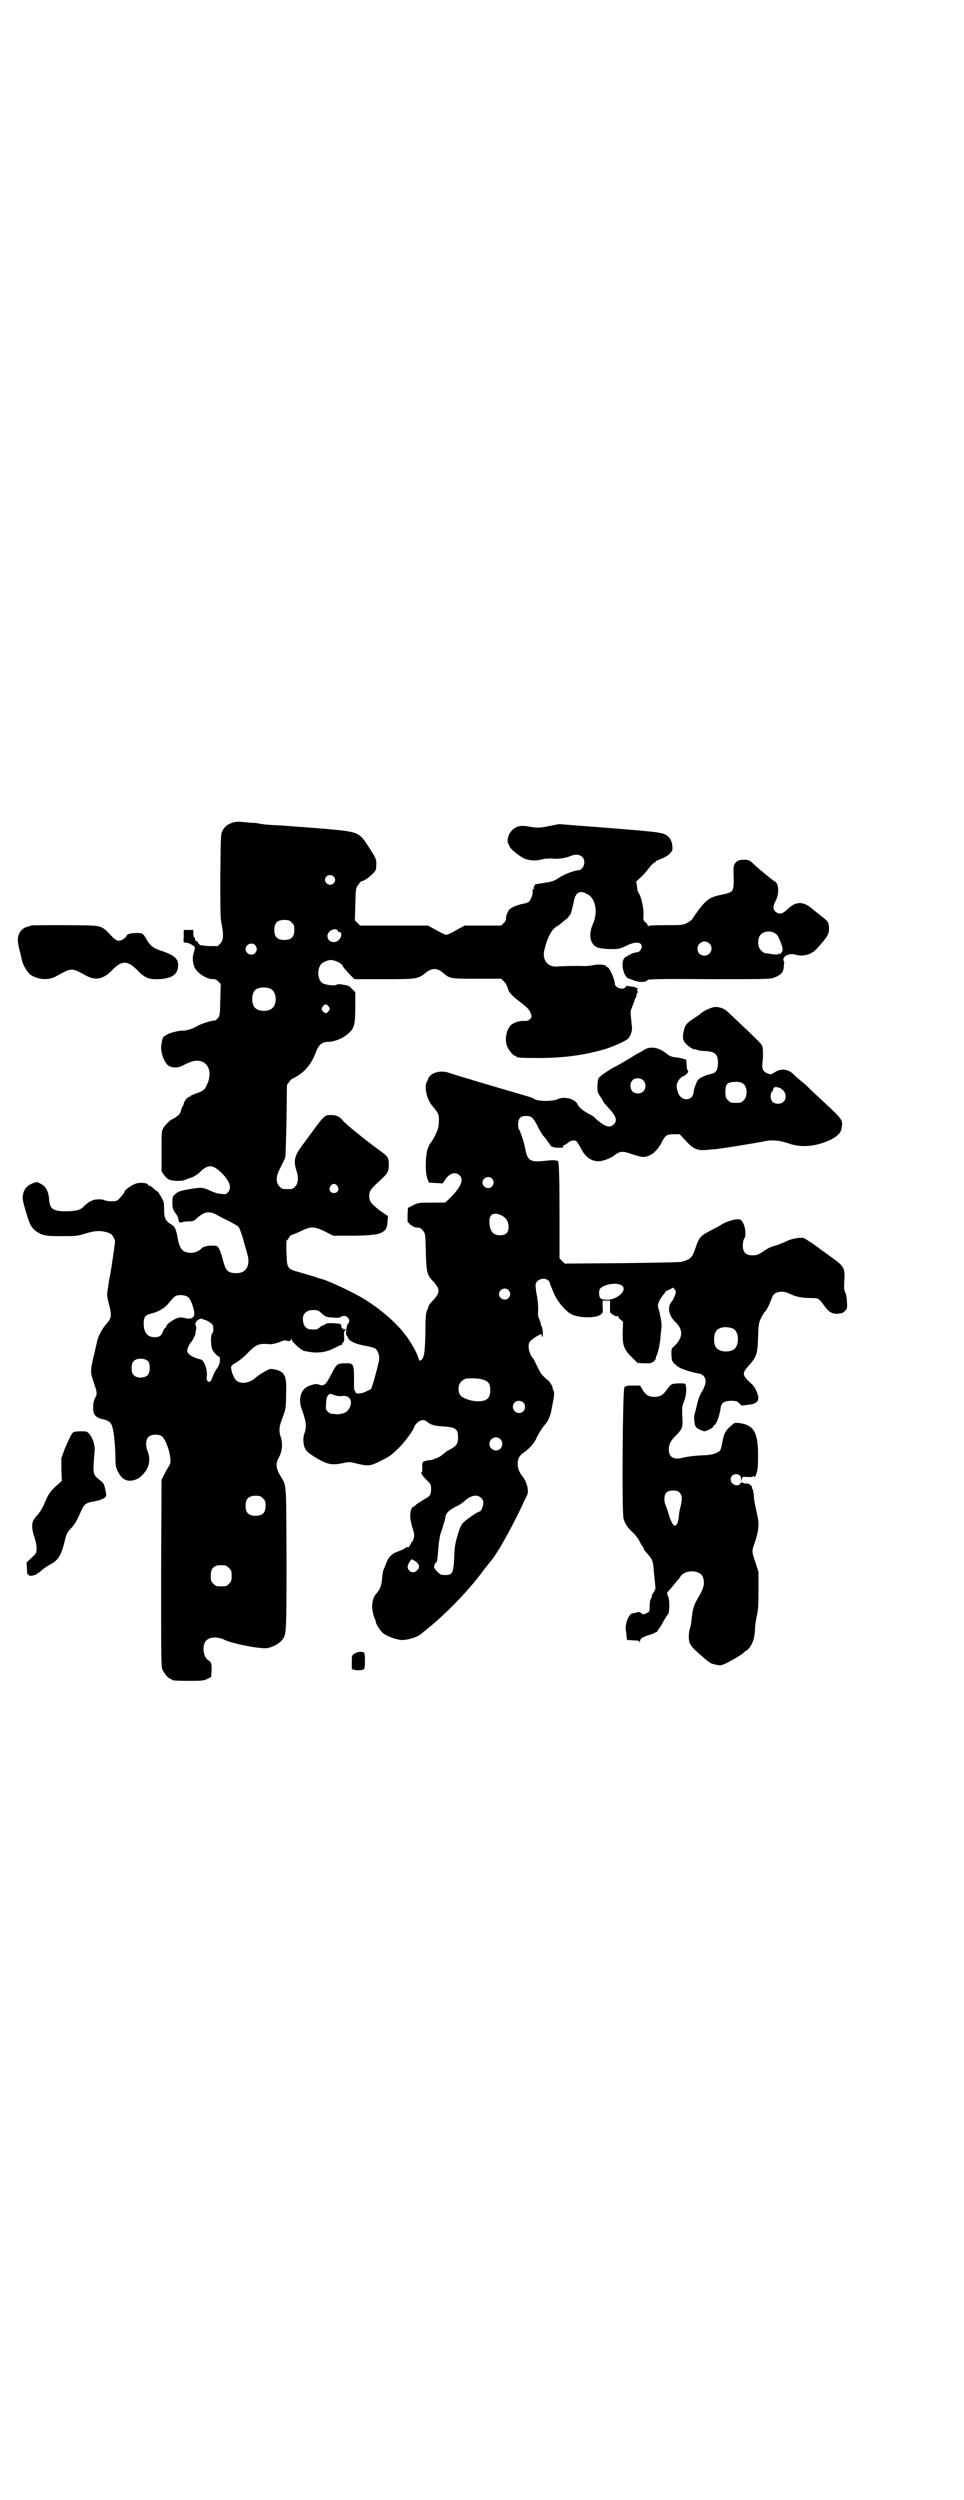 <?xml version="1.0" standalone="no"?>
<!DOCTYPE svg PUBLIC "-//W3C//DTD SVG 20010904//EN"
 "http://www.w3.org/TR/2001/REC-SVG-20010904/DTD/svg10.dtd">
<svg version="1.0" xmlns="http://www.w3.org/2000/svg"
 width="1107pt" height="2870pt" viewBox="0 0 1107 2870"
 preserveAspectRatio="xMidYMid meet">
<g transform="translate(0,2870) scale(0.5,-0.5)"
fill="#000000" stroke="none">
<path d="M533 3851 c-11 -4 -17 -9 -22 -18 -4 -8 -4 -11 -5 -104 0 -80 0 -98
3 -111 5 -24 4 -37 -3 -44 l-6 -6 -21 0 c-15 1 -21 2 -21 4 0 1 -1 2 -2 2 -1
0 -2 1 -1 2 0 1 -1 2 -3 3 -2 0 -4 2 -4 5 0 2 -1 4 -2 4 -1 0 -2 4 -2 9 l0 8
-11 0 -11 0 0 -15 c-1 -14 -1 -14 4 -14 6 0 16 -5 20 -9 2 -2 2 -5 -1 -14 -3
-10 -3 -17 0 -29 3 -15 29 -33 45 -32 3 1 7 -1 11 -5 l6 -6 -1 -36 c-1 -35 -1
-37 -6 -43 -3 -3 -5 -5 -6 -5 -2 2 -31 -7 -40 -12 -11 -7 -27 -12 -35 -11 -9
0 -32 -6 -37 -10 -3 -2 -5 -4 -6 -4 -2 0 -5 -13 -6 -24 0 -13 5 -29 13 -39 6
-8 22 -10 33 -5 4 2 12 6 17 8 37 17 61 -14 41 -53 -5 -10 -8 -12 -23 -17 -7
-3 -13 -5 -13 -6 0 -1 -1 -2 -3 -2 -4 0 -13 -11 -13 -16 0 -2 -1 -4 -2 -5 -1
0 -3 -5 -4 -10 -2 -7 -4 -10 -11 -15 -5 -3 -9 -6 -10 -6 -3 0 -17 -14 -20 -20
-4 -6 -4 -12 -4 -53 l0 -46 6 -9 c3 -4 8 -9 11 -10 8 -4 30 -4 37 -1 3 2 10 4
16 6 5 2 13 7 17 11 20 20 31 19 52 -2 18 -18 23 -34 13 -44 -4 -4 -6 -4 -15
-3 -10 1 -13 2 -29 9 -13 6 -18 6 -37 3 -26 -4 -33 -6 -40 -13 -6 -5 -6 -7 -6
-20 0 -12 1 -14 6 -22 4 -5 7 -10 7 -12 2 -11 3 -12 9 -10 3 1 10 2 16 2 10 0
12 1 19 8 16 14 27 16 43 8 5 -3 18 -10 29 -15 11 -6 22 -12 23 -14 2 -2 6
-14 10 -26 3 -12 8 -28 10 -36 8 -27 -3 -45 -27 -44 -19 1 -23 6 -30 34 -6 21
-10 29 -16 29 -15 1 -28 -1 -33 -7 -11 -10 -26 -12 -39 -6 -7 4 -11 12 -14 25
-4 25 -7 32 -16 37 -13 8 -16 15 -16 33 0 8 -1 16 -1 18 -3 8 -11 22 -15 25
-2 1 -7 5 -10 8 -3 3 -7 5 -8 5 -2 0 -3 1 -3 2 0 4 -17 6 -27 3 -10 -3 -27
-15 -27 -19 0 -2 -5 -8 -12 -16 -5 -5 -7 -6 -18 -6 -6 0 -14 1 -17 3 -5 2 -18
2 -25 0 -2 -1 -3 -2 -4 -2 -4 -1 -12 -7 -18 -13 -7 -8 -16 -10 -38 -11 -32 0
-39 5 -41 25 -1 19 -7 32 -19 38 -9 5 -10 5 -17 2 -17 -6 -24 -16 -25 -34 -1
-6 13 -52 17 -60 5 -11 16 -20 27 -24 9 -3 15 -4 45 -4 33 0 36 0 55 6 23 7
34 7 49 3 10 -3 12 -5 16 -12 2 -4 4 -9 3 -9 0 -1 0 -6 -1 -10 -1 -5 -1 -12
-2 -15 -1 -3 -1 -10 -2 -14 -1 -4 -1 -9 -2 -12 0 -2 -1 -8 -2 -14 -1 -5 -2
-13 -3 -17 -1 -4 -3 -15 -4 -25 -3 -17 -3 -18 3 -40 6 -25 5 -30 -8 -44 -8 -9
-18 -28 -20 -38 0 -3 -4 -17 -7 -31 -9 -38 -9 -40 -1 -63 8 -23 9 -28 3 -37
-2 -5 -4 -11 -4 -19 -1 -19 5 -26 25 -30 10 -2 17 -8 19 -17 4 -14 6 -37 7
-64 0 -26 1 -29 6 -39 7 -13 13 -18 22 -20 9 -2 22 2 29 8 20 17 26 38 16 62
-4 10 -3 25 3 30 6 6 22 7 30 2 8 -5 18 -31 20 -50 1 -11 1 -13 -5 -22 -3 -5
-8 -14 -10 -19 l-5 -9 -1 -214 c0 -192 0 -215 3 -222 4 -9 14 -21 18 -21 2 0
3 -1 3 -2 0 -2 10 -3 43 -3 30 0 33 1 40 5 l8 4 1 16 c0 16 -1 18 -7 22 -10 5
-15 26 -9 40 5 13 26 17 46 7 20 -9 76 -20 95 -19 13 1 30 10 37 19 10 12 10
16 10 190 -1 182 1 160 -16 190 -8 14 -9 27 -2 38 8 14 10 32 5 47 -5 14 -4
25 3 43 8 21 9 23 9 56 2 43 -3 52 -26 57 -11 2 -11 2 -25 -6 -7 -4 -16 -10
-19 -13 -13 -12 -31 -15 -42 -8 -6 3 -12 17 -14 28 -1 6 0 7 5 11 13 7 25 17
36 29 17 17 24 19 47 17 5 -1 19 3 26 6 6 3 10 3 14 2 5 -2 8 -1 10 4 0 2 1 2
1 -1 0 -5 18 -22 27 -26 3 -1 14 -3 23 -4 19 -1 33 2 52 12 5 3 10 5 12 5 1 0
2 1 1 1 0 1 1 3 3 5 3 3 3 6 2 15 0 6 0 11 2 12 1 1 2 2 2 3 0 2 -1 1 -3 0 -3
-2 -3 -2 -2 0 1 1 0 2 -2 2 -2 0 -3 2 -3 6 -1 5 -1 5 -17 6 -12 1 -17 0 -20
-2 -2 -2 -4 -3 -5 -3 -1 1 -4 -1 -7 -4 -6 -5 -8 -6 -21 -5 -13 0 -20 12 -18
29 1 7 10 15 18 15 12 1 15 0 20 -3 14 -13 14 -13 33 -14 9 -1 13 0 15 1 2 2
5 3 8 3 10 0 16 -13 9 -18 -3 -2 -6 -27 -3 -27 1 0 2 -2 3 -5 2 -8 20 -16 47
-20 5 -1 11 -3 14 -4 8 -4 13 -19 10 -31 -7 -30 -16 -61 -18 -63 -1 -1 -8 -4
-14 -7 -13 -5 -22 -4 -22 1 0 2 -1 3 -2 3 -1 0 -1 11 -1 26 0 35 -1 37 -21 36
-17 0 -19 -2 -29 -21 -3 -5 -7 -14 -10 -18 -5 -10 -12 -14 -20 -10 -7 3 -14 1
-26 -4 -17 -8 -23 -31 -13 -55 9 -26 11 -37 5 -53 -2 -7 -3 -13 -2 -20 2 -18
7 -23 34 -39 23 -13 34 -14 57 -9 14 3 15 3 31 -1 24 -6 31 -6 49 3 25 12 30
15 47 32 15 14 37 45 37 51 0 0 2 4 6 7 7 8 17 9 24 2 7 -6 16 -9 38 -10 27
-2 32 -6 32 -25 0 -14 -3 -19 -17 -27 -6 -3 -11 -6 -12 -7 -10 -9 -15 -12 -22
-14 -4 -2 -9 -4 -11 -4 -8 0 -17 -3 -19 -5 -1 -2 -2 -7 -1 -13 0 -7 0 -10 -2
-10 -3 0 3 -10 13 -19 8 -8 9 -9 9 -19 0 -14 -2 -17 -17 -25 -6 -4 -15 -9 -18
-12 -3 -3 -6 -5 -7 -5 -3 0 -6 -12 -6 -21 0 -4 2 -16 5 -26 5 -15 5 -19 3 -25
-1 -5 -3 -8 -4 -8 -1 0 -2 -1 -2 -3 0 -1 -2 -4 -4 -7 -2 -3 -4 -4 -4 -2 0 1
-2 1 -5 -2 -3 -2 -11 -6 -17 -8 -17 -6 -23 -14 -31 -37 -4 -8 -4 -11 -6 -29
-1 -13 -5 -22 -13 -31 -11 -12 -12 -35 -4 -56 2 -3 3 -7 3 -8 1 -7 9 -19 15
-25 9 -9 39 -19 50 -17 19 2 36 9 44 18 2 1 11 9 21 17 39 33 89 85 119 127 8
10 15 19 16 20 16 19 52 84 76 137 3 5 5 11 6 12 6 11 0 33 -12 47 -8 11 -11
23 -8 35 2 8 4 11 18 21 11 9 16 15 22 25 3 7 8 16 10 19 3 5 7 11 13 18 6 6
12 21 14 35 6 30 7 35 4 42 -2 3 -2 6 -2 6 2 0 -6 13 -9 16 -4 2 -13 11 -17
16 -2 3 -6 10 -13 25 -3 6 -5 10 -6 11 -5 4 -10 18 -10 26 0 8 1 10 6 15 10 8
11 8 18 12 6 3 6 3 6 -1 0 -4 1 -4 2 -2 2 3 0 20 -2 23 -1 1 -2 3 -2 5 0 3 -2
7 -3 11 -3 4 -4 10 -3 22 0 9 -1 24 -3 33 -2 9 -3 20 -3 23 0 17 29 21 33 5 0
-1 1 -4 9 -23 7 -17 26 -41 40 -48 13 -8 51 -10 64 -3 9 5 9 5 8 23 l0 11 8 0
9 0 0 -11 c0 -6 0 -13 0 -15 2 -5 16 -13 18 -9 0 1 1 1 1 -1 0 -2 2 -6 6 -8
l5 -5 -1 -24 c0 -30 2 -38 21 -57 l13 -13 16 -1 c13 0 16 0 21 4 3 2 5 6 5 7
0 2 1 5 2 7 3 5 8 28 9 42 0 7 2 17 2 21 1 7 0 15 -4 35 0 2 -2 7 -3 11 -3 7
2 19 11 30 3 3 5 6 5 7 0 1 4 3 9 5 l9 5 4 -5 c3 -4 3 -4 0 -13 -2 -6 -5 -12
-8 -15 -10 -12 -6 -32 9 -46 19 -18 18 -37 -4 -57 -5 -4 -5 -6 -5 -19 1 -13 1
-14 8 -21 5 -4 10 -8 13 -9 6 -3 30 -11 40 -12 19 -3 23 -19 9 -42 -5 -8 -9
-19 -11 -29 -2 -8 -4 -17 -5 -20 -3 -6 -2 -17 0 -27 2 -6 4 -8 11 -11 4 -2 9
-4 11 -4 4 0 20 8 20 11 0 1 2 3 4 4 4 3 11 23 13 38 1 12 8 17 24 17 12 0 14
-1 19 -6 3 -3 6 -5 6 -5 1 0 7 1 15 2 23 2 28 12 17 34 -2 5 -6 10 -8 12 -24
22 -25 25 -9 43 19 21 21 28 22 66 1 31 2 34 7 44 3 6 7 13 9 15 4 3 9 14 17
34 4 12 24 15 39 7 14 -7 29 -10 46 -10 20 0 21 0 32 -15 12 -17 19 -22 34
-21 10 1 12 2 16 7 5 5 5 7 4 21 0 8 -2 18 -4 21 -2 5 -3 10 -2 25 2 29 0 34
-23 51 -11 8 -22 16 -25 18 -3 2 -6 4 -7 5 -1 1 -9 7 -19 14 l-19 12 -12 0
c-8 -1 -17 -3 -24 -6 -6 -3 -18 -8 -27 -11 -10 -2 -22 -8 -30 -14 -12 -8 -15
-9 -25 -9 -15 0 -22 7 -22 22 0 7 1 13 3 16 7 9 1 39 -9 44 -7 3 -30 -3 -44
-12 -3 -2 -12 -7 -20 -11 -27 -14 -30 -16 -39 -43 -8 -23 -11 -25 -32 -31 -5
-1 -58 -2 -138 -3 l-130 -1 -6 6 -6 6 0 100 c0 86 -1 112 -3 122 -1 4 -12 4
-30 2 -34 -4 -41 0 -46 29 -2 12 -11 39 -14 43 -2 2 -2 7 -2 12 0 13 5 19 18
19 12 0 16 -3 26 -22 4 -9 11 -21 15 -25 4 -4 9 -12 12 -16 3 -5 6 -8 7 -8 1
1 2 1 2 0 0 -1 6 -2 13 -2 9 0 12 1 11 2 -2 2 -1 3 1 4 2 0 7 3 10 6 6 5 14 6
19 3 2 -2 7 -10 11 -18 10 -19 23 -28 40 -28 9 0 25 6 34 12 15 12 21 12 43 4
9 -3 20 -6 24 -6 16 -1 33 12 44 34 8 16 12 18 28 18 l13 0 13 -14 c20 -22 29
-25 58 -21 6 0 16 1 21 2 17 2 83 13 99 16 19 5 39 3 59 -4 30 -11 66 -7 100
10 15 9 20 14 22 26 3 18 2 19 -42 60 -13 12 -27 25 -31 29 -4 4 -12 12 -19
17 -7 6 -15 13 -18 16 -12 13 -30 15 -44 5 -8 -5 -9 -5 -15 -3 -12 5 -14 10
-13 24 2 17 2 35 -1 41 -3 5 -14 16 -51 51 -13 12 -25 24 -28 26 -6 7 -19 12
-30 11 -9 -1 -29 -11 -33 -16 -1 -1 -8 -6 -16 -11 -16 -11 -19 -14 -22 -30 -3
-13 -2 -19 5 -27 5 -6 21 -16 21 -13 0 1 2 0 4 -1 2 -1 11 -3 19 -3 24 -1 30
-7 30 -29 -1 -16 -5 -22 -18 -24 -5 -1 -13 -4 -19 -7 -9 -5 -11 -7 -14 -17 -3
-6 -5 -14 -5 -18 -3 -21 -29 -21 -36 0 -2 5 -3 12 -3 15 0 8 8 20 15 22 6 2
14 11 11 13 -2 1 -3 7 -3 13 l-1 12 -9 3 c-6 1 -14 3 -19 3 -6 1 -11 3 -17 8
-19 15 -37 18 -53 8 -4 -3 -12 -7 -16 -9 -16 -10 -20 -12 -33 -20 -7 -4 -14
-8 -14 -8 -3 0 -33 -19 -37 -24 -5 -4 -5 -7 -6 -20 0 -14 0 -16 7 -26 4 -6 7
-11 7 -12 0 -1 5 -6 11 -13 18 -19 22 -30 12 -39 -9 -8 -19 -5 -39 12 -6 6
-11 10 -12 10 -3 0 -23 13 -26 17 -2 2 -5 6 -6 9 -8 12 -30 17 -44 11 -11 -6
-47 -6 -55 0 -3 2 -7 4 -9 4 -2 1 -34 10 -71 21 -37 11 -68 20 -70 21 -4 1
-12 3 -49 15 -18 5 -38 -1 -44 -13 -1 -3 -3 -8 -4 -9 -6 -12 0 -40 13 -55 14
-17 15 -19 15 -32 0 -7 -1 -16 -2 -20 -2 -7 -12 -28 -18 -34 -1 -2 -4 -7 -6
-13 -5 -14 -6 -57 0 -69 l3 -8 15 -1 c8 0 15 -1 16 -1 0 -1 3 3 6 8 10 16 25
20 34 10 10 -10 2 -28 -26 -55 l-8 -7 -30 0 c-30 0 -31 0 -43 -6 l-12 -6 -1
-16 0 -16 7 -7 c4 -3 9 -6 12 -6 3 0 7 -1 9 -1 1 0 5 -3 8 -7 5 -7 5 -8 6 -49
1 -47 3 -53 18 -68 15 -17 15 -25 -2 -43 -6 -6 -10 -12 -10 -13 0 -1 -1 -5 -3
-9 -3 -6 -4 -15 -4 -52 -1 -45 -3 -55 -8 -61 -5 -5 -6 -4 -9 6 -3 10 -18 37
-31 53 -20 26 -55 56 -90 78 -27 17 -89 46 -105 49 -2 0 -8 3 -15 5 -7 2 -21
6 -31 9 -28 8 -29 8 -30 44 -1 16 0 29 0 29 1 0 4 3 6 7 3 4 5 6 6 6 1 0 9 3
20 8 24 12 30 12 56 0 l19 -10 35 0 c45 0 63 2 74 6 12 6 14 9 16 25 l1 14
-19 13 c-20 16 -24 21 -24 33 0 12 3 16 27 38 15 14 18 18 18 34 0 16 -2 19
-20 32 -33 24 -78 60 -87 71 -7 8 -14 11 -25 11 -17 0 -13 4 -70 -74 -15 -20
-17 -33 -10 -54 5 -15 4 -29 -3 -36 -6 -6 -7 -6 -18 -6 -11 0 -12 0 -18 6 -9
9 -9 24 3 45 4 9 9 18 10 21 1 3 2 41 3 86 l1 81 5 7 c3 4 6 7 8 8 4 1 19 10
28 19 10 10 20 25 26 43 6 15 14 22 26 22 18 0 40 10 52 23 10 10 12 21 12 58
l0 33 -8 8 c-6 7 -9 8 -19 9 -8 2 -14 2 -16 0 -6 -3 -28 0 -34 5 -10 9 -11 32
-1 43 4 4 15 9 22 9 8 0 24 -7 26 -12 3 -6 8 -11 18 -22 l10 -10 67 0 c75 0
79 0 97 15 14 11 26 11 39 0 16 -14 16 -14 78 -14 l56 0 6 -6 c4 -4 6 -7 6 -7
-1 0 -1 -1 0 -2 2 -2 3 -5 4 -9 1 -7 12 -18 27 -29 19 -15 22 -18 25 -27 3 -8
2 -9 -2 -13 -3 -3 -7 -4 -12 -4 -11 1 -23 -3 -30 -8 -12 -10 -17 -35 -10 -51
4 -9 14 -21 18 -21 2 0 3 -1 3 -2 0 -2 10 -3 50 -3 57 0 102 6 149 19 21 6 50
19 57 25 7 7 11 20 9 31 -3 30 -4 32 0 40 3 8 7 18 7 20 0 1 1 2 2 3 1 1 2 5
2 8 1 3 2 5 3 5 1 0 1 1 -1 2 -1 2 -1 3 0 6 2 2 2 2 1 2 -1 -1 -3 -1 -4 0 -2
2 -7 3 -11 3 -5 1 -9 1 -10 2 0 0 -2 -1 -3 -3 -6 -8 -25 -2 -25 8 0 9 -12 36
-16 37 -2 1 -4 2 -4 3 0 3 -18 5 -30 2 -6 -1 -15 -2 -21 -2 -13 1 -49 0 -61
-1 -22 -2 -35 15 -30 37 7 30 17 49 30 56 5 3 5 3 18 14 6 4 9 8 9 9 -1 0 -1
1 1 1 2 0 6 13 10 33 4 21 14 26 31 16 6 -3 10 -7 14 -15 7 -15 7 -36 -2 -55
-7 -17 -7 -33 0 -43 6 -10 16 -12 41 -13 20 0 22 1 37 8 21 10 35 9 35 -3 0
-4 -6 -12 -9 -12 -6 0 -19 -5 -19 -6 0 -1 -1 -2 -2 -1 -1 1 -2 0 -2 -1 0 -1
-1 -2 -3 -2 -2 0 -4 -2 -6 -5 -8 -12 0 -44 12 -46 3 -1 7 -2 8 -3 3 -1 4 -2
15 -4 10 -1 17 0 19 4 1 2 29 3 142 2 134 0 142 0 150 4 15 6 20 12 21 23 0 5
1 10 1 11 0 1 0 2 -1 4 -3 5 2 12 10 14 6 2 10 2 18 0 18 -5 36 1 48 14 26 29
28 33 28 48 -1 13 -2 14 -13 23 -4 3 -9 7 -10 8 -4 3 -9 7 -21 17 -19 13 -34
12 -53 -7 -11 -10 -18 -11 -26 -4 -6 5 -6 13 0 24 9 16 8 40 -1 45 -6 3 -38
30 -48 39 -9 10 -14 12 -28 11 -9 -1 -12 -3 -15 -7 -4 -5 -5 -7 -4 -33 0 -34
0 -34 -27 -40 -26 -5 -35 -11 -52 -33 -7 -10 -15 -20 -16 -23 -1 -2 -7 -6 -12
-9 -10 -5 -12 -5 -49 -5 -29 0 -39 -1 -40 -2 0 -2 -1 -2 -1 0 0 2 -2 6 -5 8
-6 5 -6 6 -5 21 0 15 -6 41 -12 48 -1 2 -3 8 -3 14 l-2 11 13 12 c7 7 15 17
18 21 4 5 8 9 10 10 2 1 4 2 4 3 0 1 6 4 12 6 8 3 15 7 20 12 7 8 7 8 6 19 -1
8 -3 13 -7 18 -12 12 -13 12 -138 22 l-115 9 -21 -4 c-23 -5 -26 -5 -47 -2
-23 5 -36 0 -46 -16 -4 -7 -6 -21 -2 -24 1 -2 2 -4 2 -5 0 -4 22 -22 32 -27
12 -6 28 -7 43 -3 7 2 15 2 23 2 12 -2 32 1 43 6 17 7 31 0 31 -15 0 -9 -7
-18 -13 -18 -9 0 -33 -9 -45 -17 -10 -7 -16 -9 -28 -11 -8 -1 -17 -3 -20 -3
-3 -1 -5 -1 -6 -1 -1 1 -5 -8 -4 -10 0 -1 -1 -2 -2 -2 -1 0 -1 -1 -1 -3 2 -5
-3 -20 -8 -25 -2 -2 -8 -4 -14 -5 -11 -2 -24 -7 -30 -12 -5 -4 -10 -19 -9 -23
1 -2 -2 -6 -5 -9 l-6 -6 -42 0 -42 0 -11 -6 c-22 -12 -27 -15 -31 -15 -4 0 -9
3 -31 15 l-11 6 -78 0 -78 0 -6 6 -6 6 1 37 c1 36 1 37 7 45 3 4 6 8 7 8 3 -1
16 7 25 16 8 8 9 9 9 20 1 13 0 16 -15 39 -25 39 -22 38 -112 46 -38 3 -81 6
-94 7 -25 1 -36 2 -47 4 -4 1 -11 2 -16 2 -5 0 -16 1 -24 2 -11 1 -17 0 -23
-2z m233 -123 c5 -5 5 -11 0 -16 -10 -10 -27 5 -16 16 4 4 12 4 16 0z m-96
-106 c5 -5 6 -7 6 -17 0 -16 -7 -23 -23 -23 -16 0 -23 7 -23 23 0 16 7 23 23
23 10 0 12 -1 17 -6z m106 -19 c1 -2 2 -4 3 -3 6 2 7 -10 0 -17 -9 -11 -27 -6
-27 8 0 12 18 21 24 12z m1003 -5 c3 -2 7 -5 8 -8 11 -23 13 -32 7 -38 -3 -3
-4 -4 -4 -2 0 3 0 3 -2 0 -1 -2 -8 -2 -25 1 -2 0 -5 1 -7 1 -1 0 -5 3 -8 6 -8
7 -9 26 -2 35 7 9 23 11 33 5z m-150 -24 c11 -10 3 -28 -11 -28 -9 0 -16 6
-16 16 0 14 17 22 27 12z m-1043 -4 c5 -6 5 -12 0 -18 -7 -8 -22 -2 -22 9 0
11 15 17 22 9z m37 -101 c12 -7 14 -33 3 -43 -8 -9 -32 -9 -40 0 -9 8 -9 32 0
41 7 7 27 8 37 2z m132 -40 c3 -5 3 -5 0 -10 -2 -3 -5 -5 -7 -5 -2 0 -5 2 -7
5 -3 5 -3 5 0 10 2 3 5 5 7 5 2 0 5 -2 7 -5z m722 -169 c7 -6 7 -19 1 -25 -6
-7 -19 -7 -25 -1 -6 6 -7 18 -1 25 4 7 19 7 25 1z m233 -11 c7 -9 6 -28 -2
-35 -6 -6 -7 -6 -18 -6 -11 0 -12 0 -18 6 -5 5 -6 7 -6 19 0 18 4 22 19 23 13
1 20 -1 25 -7z m91 -15 c8 -14 1 -28 -14 -28 -11 0 -17 6 -17 17 0 5 1 10 3
11 2 1 3 4 3 6 0 8 19 4 25 -6z m-671 -200 c5 -6 5 -12 0 -18 -7 -8 -22 -2
-22 9 0 11 15 17 22 9z m-355 -17 c5 -8 1 -16 -8 -16 -9 0 -13 8 -8 16 2 3 5
5 8 5 3 0 6 -2 8 -5z m376 -67 c11 -5 17 -14 17 -27 0 -13 -6 -19 -20 -19 -16
0 -24 10 -24 33 0 15 10 21 27 13z m278 -162 c12 -10 -11 -32 -34 -32 -15 0
-19 3 -19 15 0 7 1 10 5 13 12 9 39 12 48 4z m-261 -10 c5 -6 5 -12 0 -18 -7
-8 -22 -2 -22 9 0 11 15 17 22 9z m-736 -16 c7 -5 16 -33 14 -41 -2 -8 -10
-10 -22 -7 -8 2 -11 2 -19 -1 -10 -4 -23 -14 -23 -18 0 -2 -1 -3 -2 -3 -1 0
-3 -3 -5 -7 -4 -12 -9 -15 -20 -15 -16 0 -25 10 -25 32 0 14 4 19 16 22 18 4
33 13 43 26 6 7 12 14 15 15 8 3 22 2 28 -3z m38 -52 c2 0 7 -3 12 -6 7 -5 8
-7 8 -15 0 -5 -1 -9 -3 -11 -4 -4 -3 -32 2 -39 4 -6 10 -12 13 -13 6 -2 3 -20
-4 -28 -3 -4 -7 -12 -9 -17 -4 -13 -8 -16 -12 -12 -2 2 -3 5 -2 11 2 15 -6 37
-14 39 -18 4 -31 12 -31 20 0 5 5 16 10 21 3 4 10 18 9 19 0 1 0 4 1 7 1 3 1
7 0 9 -3 5 0 13 7 16 4 2 7 2 8 1 1 -1 3 -2 5 -2z m1213 -20 c16 -7 16 -43 -1
-50 -15 -6 -34 -2 -39 9 -4 8 -4 24 0 32 5 12 23 15 40 9z m-1342 -76 c4 -6 4
-24 -1 -30 -7 -9 -27 -9 -34 0 -5 6 -5 24 0 30 7 9 27 9 35 0z m767 -41 c14
-4 18 -10 18 -25 0 -19 -9 -26 -32 -25 -16 1 -33 8 -37 14 -6 9 -5 24 2 31 3
3 8 6 11 7 12 1 28 1 38 -2z m-340 -36 c6 -2 12 -3 18 -2 20 3 27 -17 12 -34
-4 -5 -15 -8 -25 -8 -3 1 -7 1 -10 1 -3 0 -7 2 -10 5 -5 5 -5 6 -4 19 0 9 2
15 4 18 5 5 4 5 15 1z m434 -17 c5 -5 5 -15 0 -20 -9 -9 -24 -2 -24 10 0 8 6
14 14 14 3 0 8 -2 10 -4z m-53 -84 c6 -6 6 -14 1 -21 -8 -10 -26 -4 -26 10 0
13 16 20 25 11z m-545 -136 c5 -5 6 -7 6 -17 0 -16 -7 -23 -23 -23 -16 0 -23
7 -23 23 0 16 7 23 23 23 10 0 12 -1 17 -6z m501 1 c4 -3 5 -7 5 -12 0 -7 -5
-19 -8 -19 -4 0 -29 -17 -36 -24 -6 -5 -9 -11 -13 -24 -8 -26 -9 -33 -10 -62
-2 -32 -4 -36 -21 -36 -9 0 -11 1 -17 7 -3 3 -7 8 -8 10 -1 3 3 13 5 12 2 -1
3 10 5 36 1 10 3 24 5 31 3 7 6 17 7 22 2 4 4 12 4 16 2 9 9 16 28 25 6 3 13
8 16 11 14 13 29 16 38 7z m-155 -143 c13 -7 16 -16 8 -23 -5 -6 -13 -6 -18
-1 -5 6 -5 10 0 19 5 8 5 8 10 5z m-432 -12 c1 0 5 -3 8 -6 5 -5 6 -7 6 -18 0
-11 -1 -13 -6 -18 -6 -6 -7 -6 -18 -6 -11 0 -12 0 -18 6 -5 5 -6 7 -6 17 0 14
3 20 12 24 5 2 8 2 22 1z"/>
<path d="M70 3615 c-1 -1 -3 -2 -4 -2 -12 -2 -21 -10 -24 -22 -2 -8 -1 -17 3
-33 2 -6 4 -18 6 -25 2 -9 12 -25 18 -30 16 -12 40 -14 57 -6 40 22 37 22 72
3 22 -12 40 -8 61 14 20 21 34 21 55 0 18 -19 27 -23 52 -22 30 2 42 11 43 30
1 17 -8 25 -41 36 -16 5 -24 12 -32 26 -7 13 -9 14 -21 14 -15 0 -22 -2 -24
-6 -1 -3 -5 -6 -9 -9 -9 -5 -15 -3 -23 5 -29 30 -18 27 -110 28 -43 0 -79 0
-79 -1z"/>
<path d="M1543 2562 c-2 -1 -6 -5 -9 -9 -11 -16 -16 -19 -30 -20 -14 0 -21 4
-28 16 l-6 10 -17 0 c-14 0 -16 -1 -19 -4 -4 -5 -6 -286 -2 -301 3 -12 9 -21
21 -32 6 -5 13 -15 16 -21 3 -7 7 -12 8 -13 0 0 1 -1 1 -3 0 -1 3 -6 7 -10 14
-15 15 -19 17 -46 1 -13 3 -27 3 -31 1 -5 0 -8 -4 -14 -3 -4 -5 -8 -4 -8 1 0
0 -3 -2 -6 -2 -3 -3 -11 -3 -18 0 -11 0 -12 -6 -15 -7 -4 -11 -4 -14 0 -2 2
-6 3 -10 1 -2 -1 -5 -1 -9 -2 -8 0 -17 -22 -16 -36 1 -6 2 -14 2 -18 l1 -7 14
-1 c11 0 14 -1 15 -4 0 -2 1 -1 1 2 0 6 6 10 23 15 7 2 13 5 13 6 0 1 1 1 3 0
1 -1 1 -1 1 0 -1 1 0 4 3 7 3 4 8 12 12 20 4 7 9 14 9 14 4 2 4 34 1 40 -4 8
-4 9 2 15 2 2 7 8 11 13 4 5 8 10 10 12 1 1 4 5 5 7 11 16 44 15 51 -1 5 -13
3 -24 -7 -42 -13 -21 -16 -31 -18 -50 -1 -9 -2 -20 -4 -25 -2 -6 -3 -14 -3
-19 0 -19 3 -23 32 -48 17 -15 20 -16 31 -18 10 -2 11 -2 24 4 12 6 34 19 37
22 1 1 4 4 9 7 12 9 19 28 19 51 0 5 2 18 4 27 3 14 4 24 4 60 l0 42 -7 22
c-9 26 -9 24 0 50 8 26 9 40 3 64 -4 18 -6 27 -7 43 -1 6 -2 11 -3 12 -1 0 -2
1 -1 2 2 3 -6 10 -11 10 -6 0 -7 0 -10 2 -2 1 -4 1 -6 -2 -5 -9 -22 -2 -22 9
0 16 24 17 24 2 l0 -6 2 5 c1 6 1 6 14 5 8 0 12 0 12 2 0 1 1 1 2 -1 1 -2 2
-1 4 3 4 12 5 16 5 46 0 53 -10 70 -44 74 -10 1 -10 1 -20 -8 -12 -11 -15 -18
-19 -41 -1 -6 -3 -12 -4 -14 -6 -6 -20 -11 -37 -11 -22 -1 -38 -3 -50 -6 -20
-5 -31 2 -31 19 0 12 4 20 16 32 15 15 17 19 15 45 -1 21 0 23 4 34 5 12 6 27
4 37 -1 4 -3 4 -15 4 -7 0 -15 -1 -17 -2z m18 -249 c6 -6 6 -15 2 -32 -2 -7
-4 -17 -4 -24 -1 -8 -3 -15 -5 -17 -4 -4 -4 -4 -8 0 -2 2 -7 12 -10 23 -3 10
-7 21 -8 23 -1 2 -2 8 -2 13 0 13 6 19 20 19 8 0 11 -1 15 -5z"/>
<path d="M169 2452 c-4 -2 -9 -12 -19 -35 l-9 -24 0 -27 1 -26 -8 -7 c-17 -15
-22 -21 -30 -40 -5 -13 -11 -23 -17 -30 -5 -5 -10 -12 -11 -15 -4 -8 -2 -23 3
-37 3 -9 5 -18 5 -25 0 -11 0 -11 -11 -22 l-12 -11 1 -15 c0 -8 1 -14 2 -13 1
1 2 0 2 -1 0 -3 11 -2 18 2 3 2 9 6 13 10 5 4 12 9 18 12 20 10 27 24 35 60 2
8 4 13 10 20 12 12 16 20 25 40 8 19 12 22 31 25 11 2 20 5 25 9 4 3 4 5 0 22
-2 9 -3 11 -12 18 -16 13 -16 13 -12 63 2 16 -3 31 -11 42 -6 7 -7 7 -21 7 -8
0 -15 -1 -16 -2z"/>
<path d="M815 1944 c-7 -4 -7 -5 -7 -20 l0 -16 7 -2 c6 -1 19 -1 21 2 3 2 3
36 0 38 -5 3 -15 2 -21 -2z"/>
</g>
</svg>
